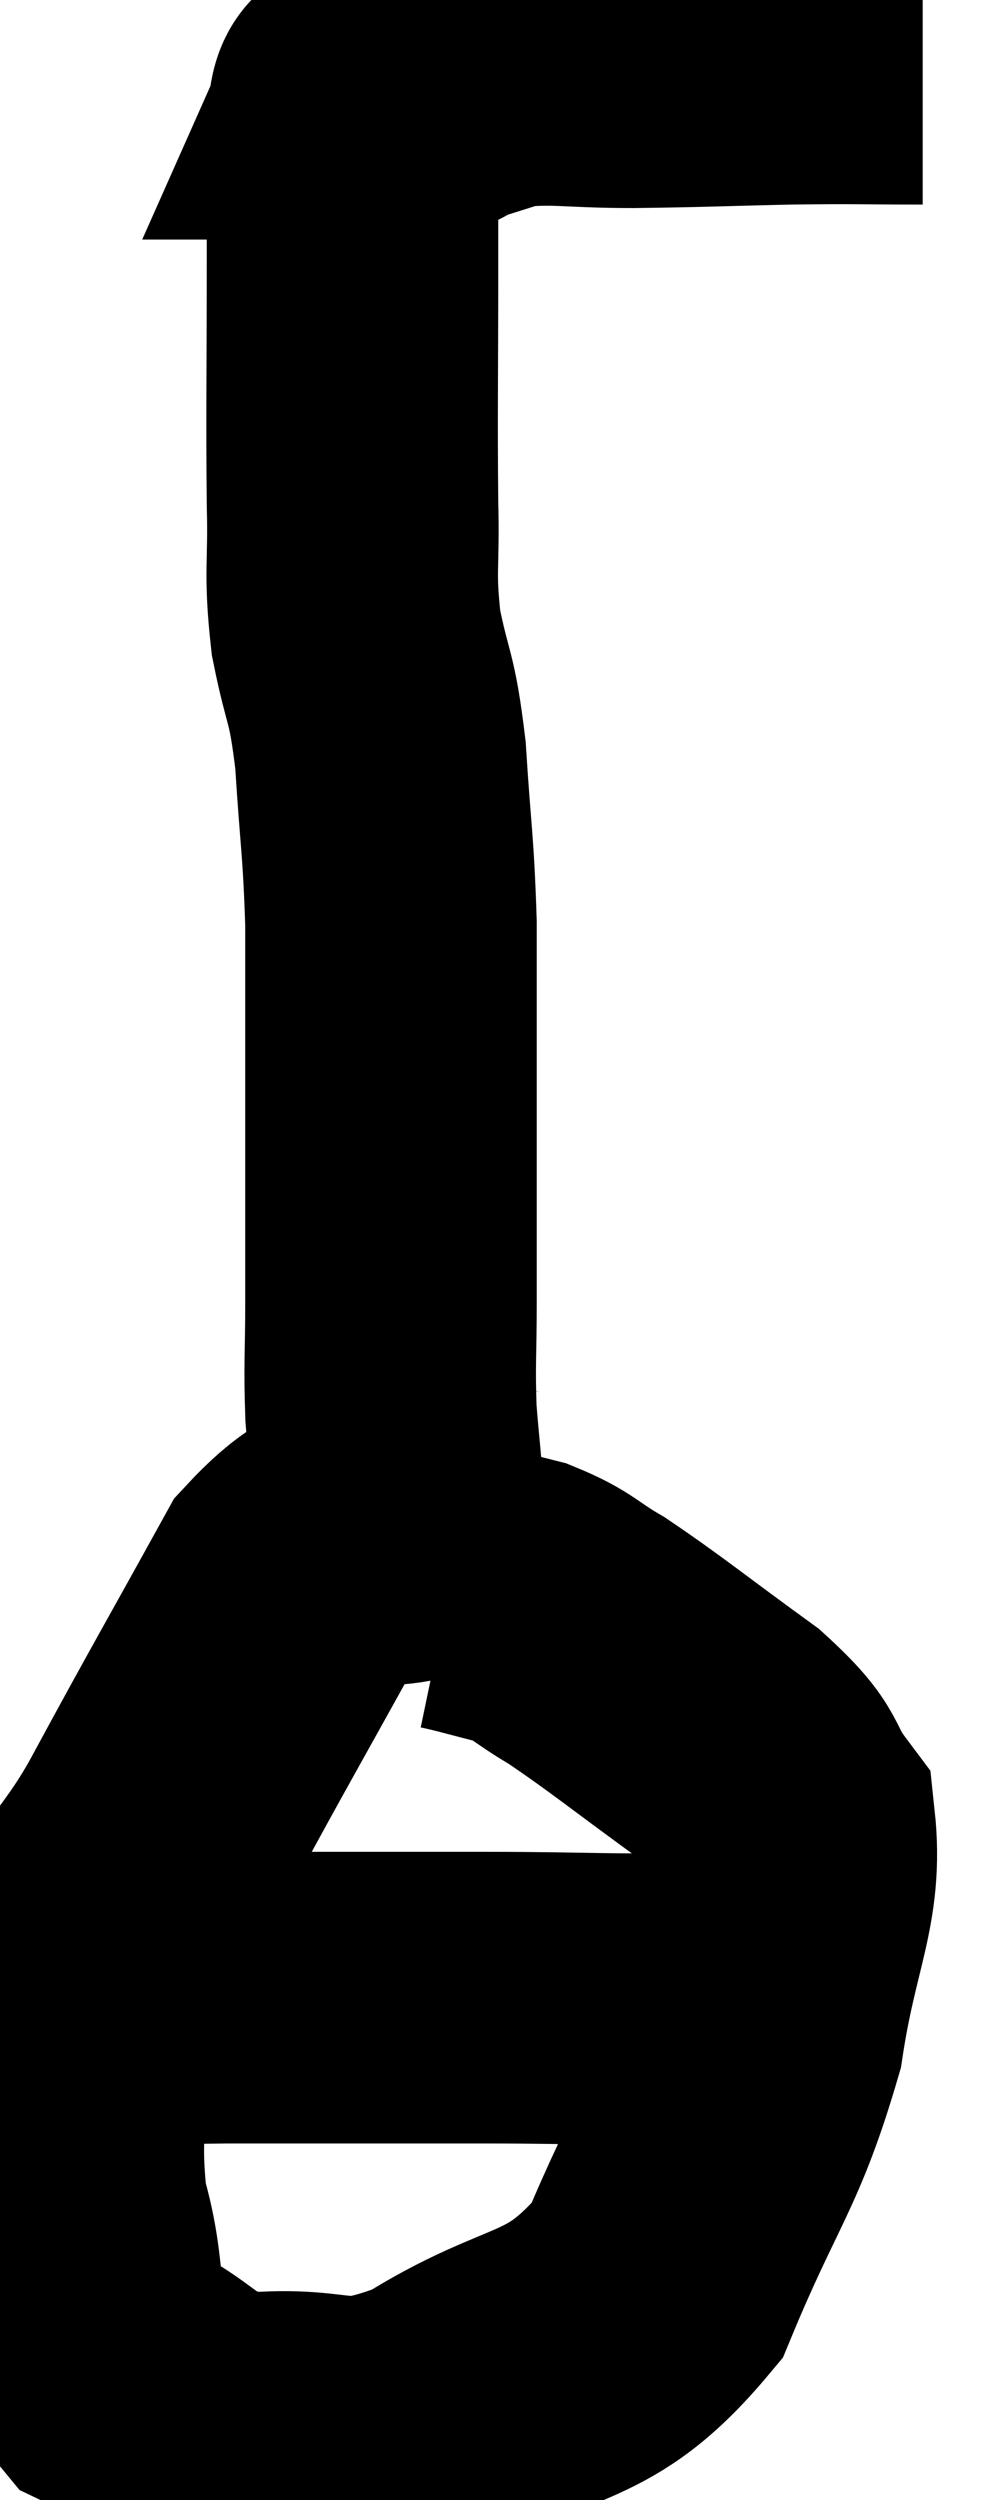<svg xmlns="http://www.w3.org/2000/svg" viewBox="12.314 4.213 16.826 42.861" width="16.826" height="42.861"><path d="M 28.14 5.22 C 27 5.22, 27.105 5.205, 25.86 5.22 C 24.51 5.25, 24.375 5.265, 23.16 5.28 C 22.08 5.28, 21.825 5.19, 21 5.28 C 20.43 5.46, 20.145 5.55, 19.86 5.64 C 19.86 5.64, 19.86 5.64, 19.86 5.64 C 19.86 5.64, 19.905 5.61, 19.86 5.64 C 19.77 5.7, 19.86 5.715, 19.68 5.76 C 19.41 5.79, 19.35 5.805, 19.14 5.82 C 18.99 5.82, 18.975 5.82, 18.84 5.82 C 18.72 5.82, 18.66 5.82, 18.6 5.82 C 18.6 5.82, 18.66 5.685, 18.6 5.82 C 18.48 6.09, 18.42 5.64, 18.36 6.36 C 18.36 7.53, 18.36 7.08, 18.36 8.7 C 18.36 10.77, 18.345 11.25, 18.36 12.84 C 18.39 13.95, 18.3 13.98, 18.42 15.06 C 18.63 16.11, 18.69 15.915, 18.84 17.16 C 18.93 18.6, 18.975 18.66, 19.02 20.04 C 19.02 21.36, 19.02 21.615, 19.02 22.68 C 19.02 23.49, 19.02 23.34, 19.02 24.3 C 19.02 25.41, 19.02 25.485, 19.02 26.52 C 19.02 27.48, 18.99 27.57, 19.02 28.44 C 19.08 29.22, 19.11 29.295, 19.14 30 C 19.14 30.63, 19.14 30.855, 19.14 31.26 L 19.14 31.62" fill="none" stroke="black" stroke-width="5"></path><path d="M 21.24 30.54 C 20.49 30.48, 20.715 30.21, 19.74 30.42 C 18.54 30.9, 18.495 30.135, 17.34 31.38 C 16.23 33.39, 16.08 33.63, 15.12 35.4 C 14.31 36.93, 13.935 36.78, 13.5 38.46 C 13.44 40.29, 13.2 40.515, 13.38 42.12 C 13.8 43.5, 13.41 43.905, 14.22 44.88 C 15.42 45.45, 15.225 45.81, 16.62 46.02 C 18.21 45.87, 18.06 46.395, 19.8 45.72 C 21.69 44.52, 22.2 44.97, 23.58 43.32 C 24.45 41.22, 24.75 41.07, 25.32 39.12 C 25.59 37.32, 25.995 36.78, 25.86 35.52 C 25.32 34.8, 25.65 34.875, 24.78 34.08 C 23.58 33.21, 23.265 32.94, 22.38 32.34 C 21.81 32.01, 21.825 31.92, 21.24 31.68 C 20.64 31.53, 20.4 31.455, 20.04 31.38 L 19.8 31.38" fill="none" stroke="black" stroke-width="5"></path><path d="M 14.52 38.52 C 15.36 38.49, 14.67 38.475, 16.2 38.46 C 18.42 38.46, 18.615 38.46, 20.64 38.46 C 22.47 38.46, 23.04 38.52, 24.3 38.46 C 24.99 38.34, 25.305 38.28, 25.68 38.22 C 25.74 38.22, 25.77 38.22, 25.8 38.22 L 25.8 38.22" fill="none" stroke="black" stroke-width="5"></path></svg>